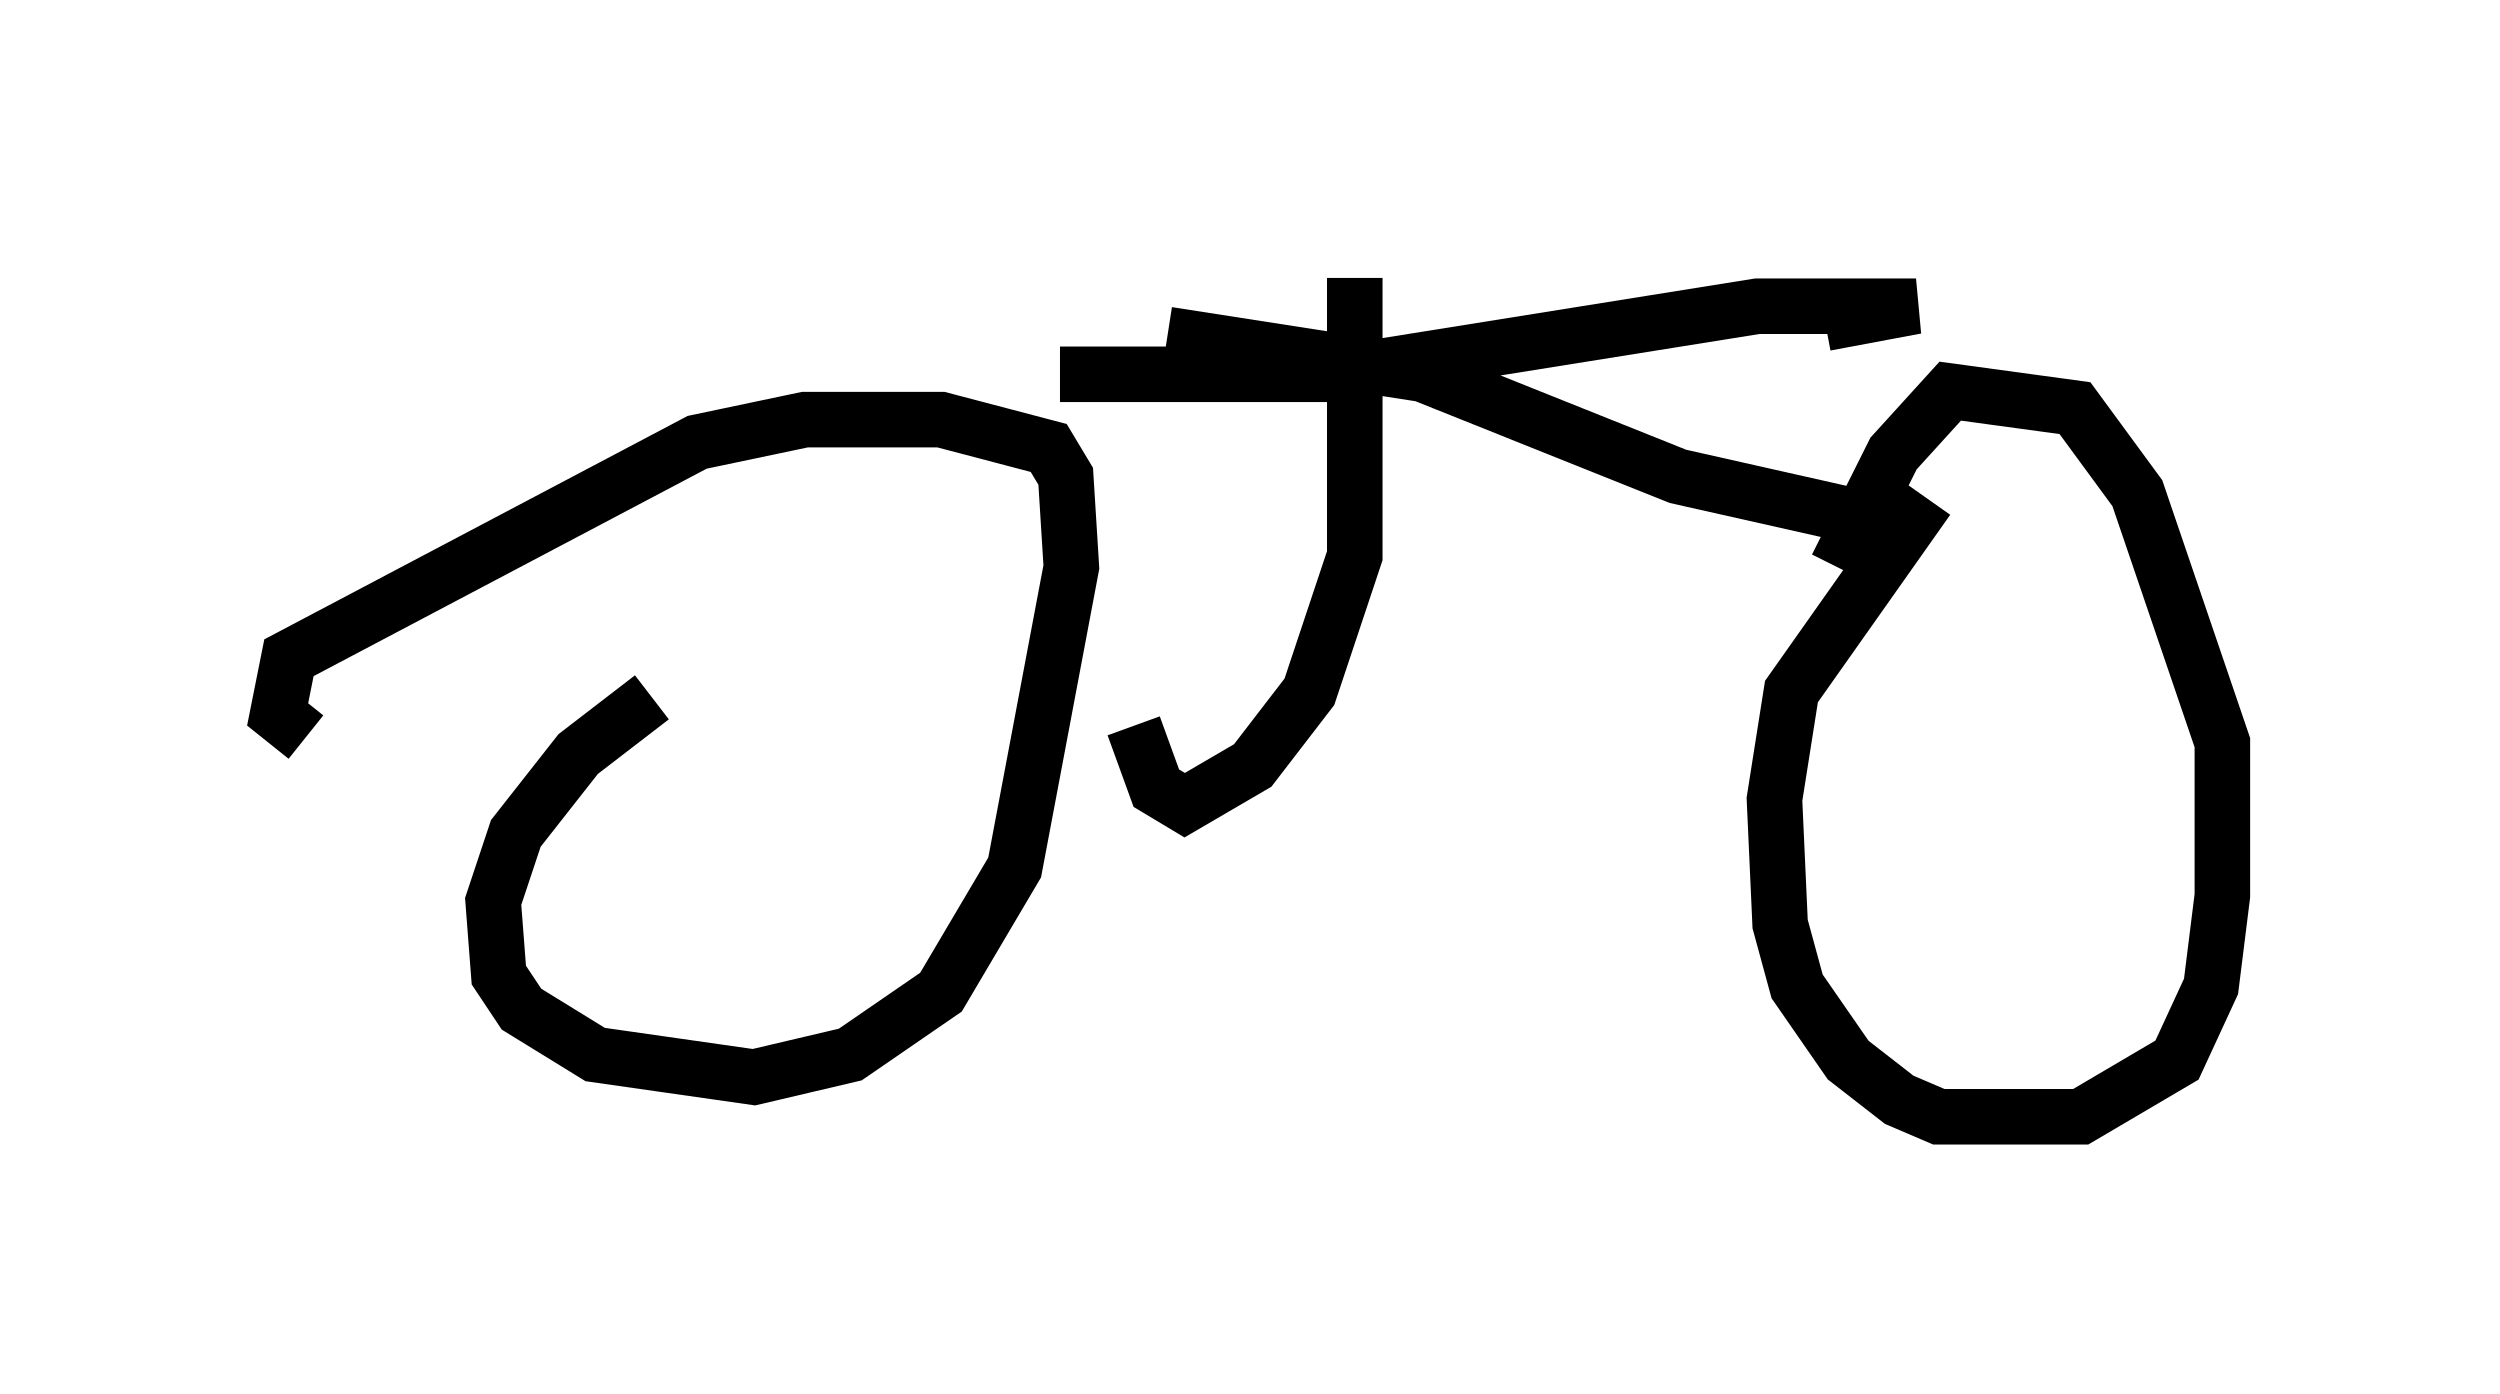 <?xml version="1.0" encoding="utf-8" ?>
<svg baseProfile="full" height="25.109" version="1.1" width="45.015" xmlns="http://www.w3.org/2000/svg" xmlns:ev="http://www.w3.org/2001/xml-events" xmlns:xlink="http://www.w3.org/1999/xlink"><defs /><rect fill="white" height="25.109" width="45.015" x="0" y="0" /><path d="M35.217, 9.083 m-0.51, -0.102 l-2.45, 3.471 -0.306, 1.94 l0.102, 2.246 0.306, 1.123 l0.919, 1.327 0.919, 0.715 l0.715, 0.306 2.552, 0.0 l1.735, -1.021 0.613, -1.327 l0.204, -1.633 0.0, -2.756 l-1.531, -4.492 -1.123, -1.531 l-2.246, -0.306 -1.021, 1.123 l-1.021, 2.042 m-21.336, 2.348 l-1.327, 1.021 -1.123, 1.429 l-0.408, 1.225 0.102, 1.327 l0.408, 0.613 1.327, 0.817 l2.858, 0.408 1.735, -0.408 l1.633, -1.123 1.327, -2.246 l1.021, -5.41 -0.102, -1.633 l-0.306, -0.51 -1.94, -0.51 l-2.45, 0.0 -1.94, 0.408 l-7.35, 3.879 -0.204, 1.021 l0.51, 0.408 m13.577, -6.533 l4.9, 0.0 7.656, -1.225 l2.858, 0.0 -1.633, 0.306 m-11.842, 0.204 l4.594, 0.715 4.594, 1.838 l4.083, 0.919 m-9.902, -4.492 l0.0, 5.002 -0.817, 2.45 l-1.021, 1.327 -1.225, 0.715 l-0.51, -0.306 -0.408, -1.123 " fill="none" stroke="black" stroke-width="1" /></svg>